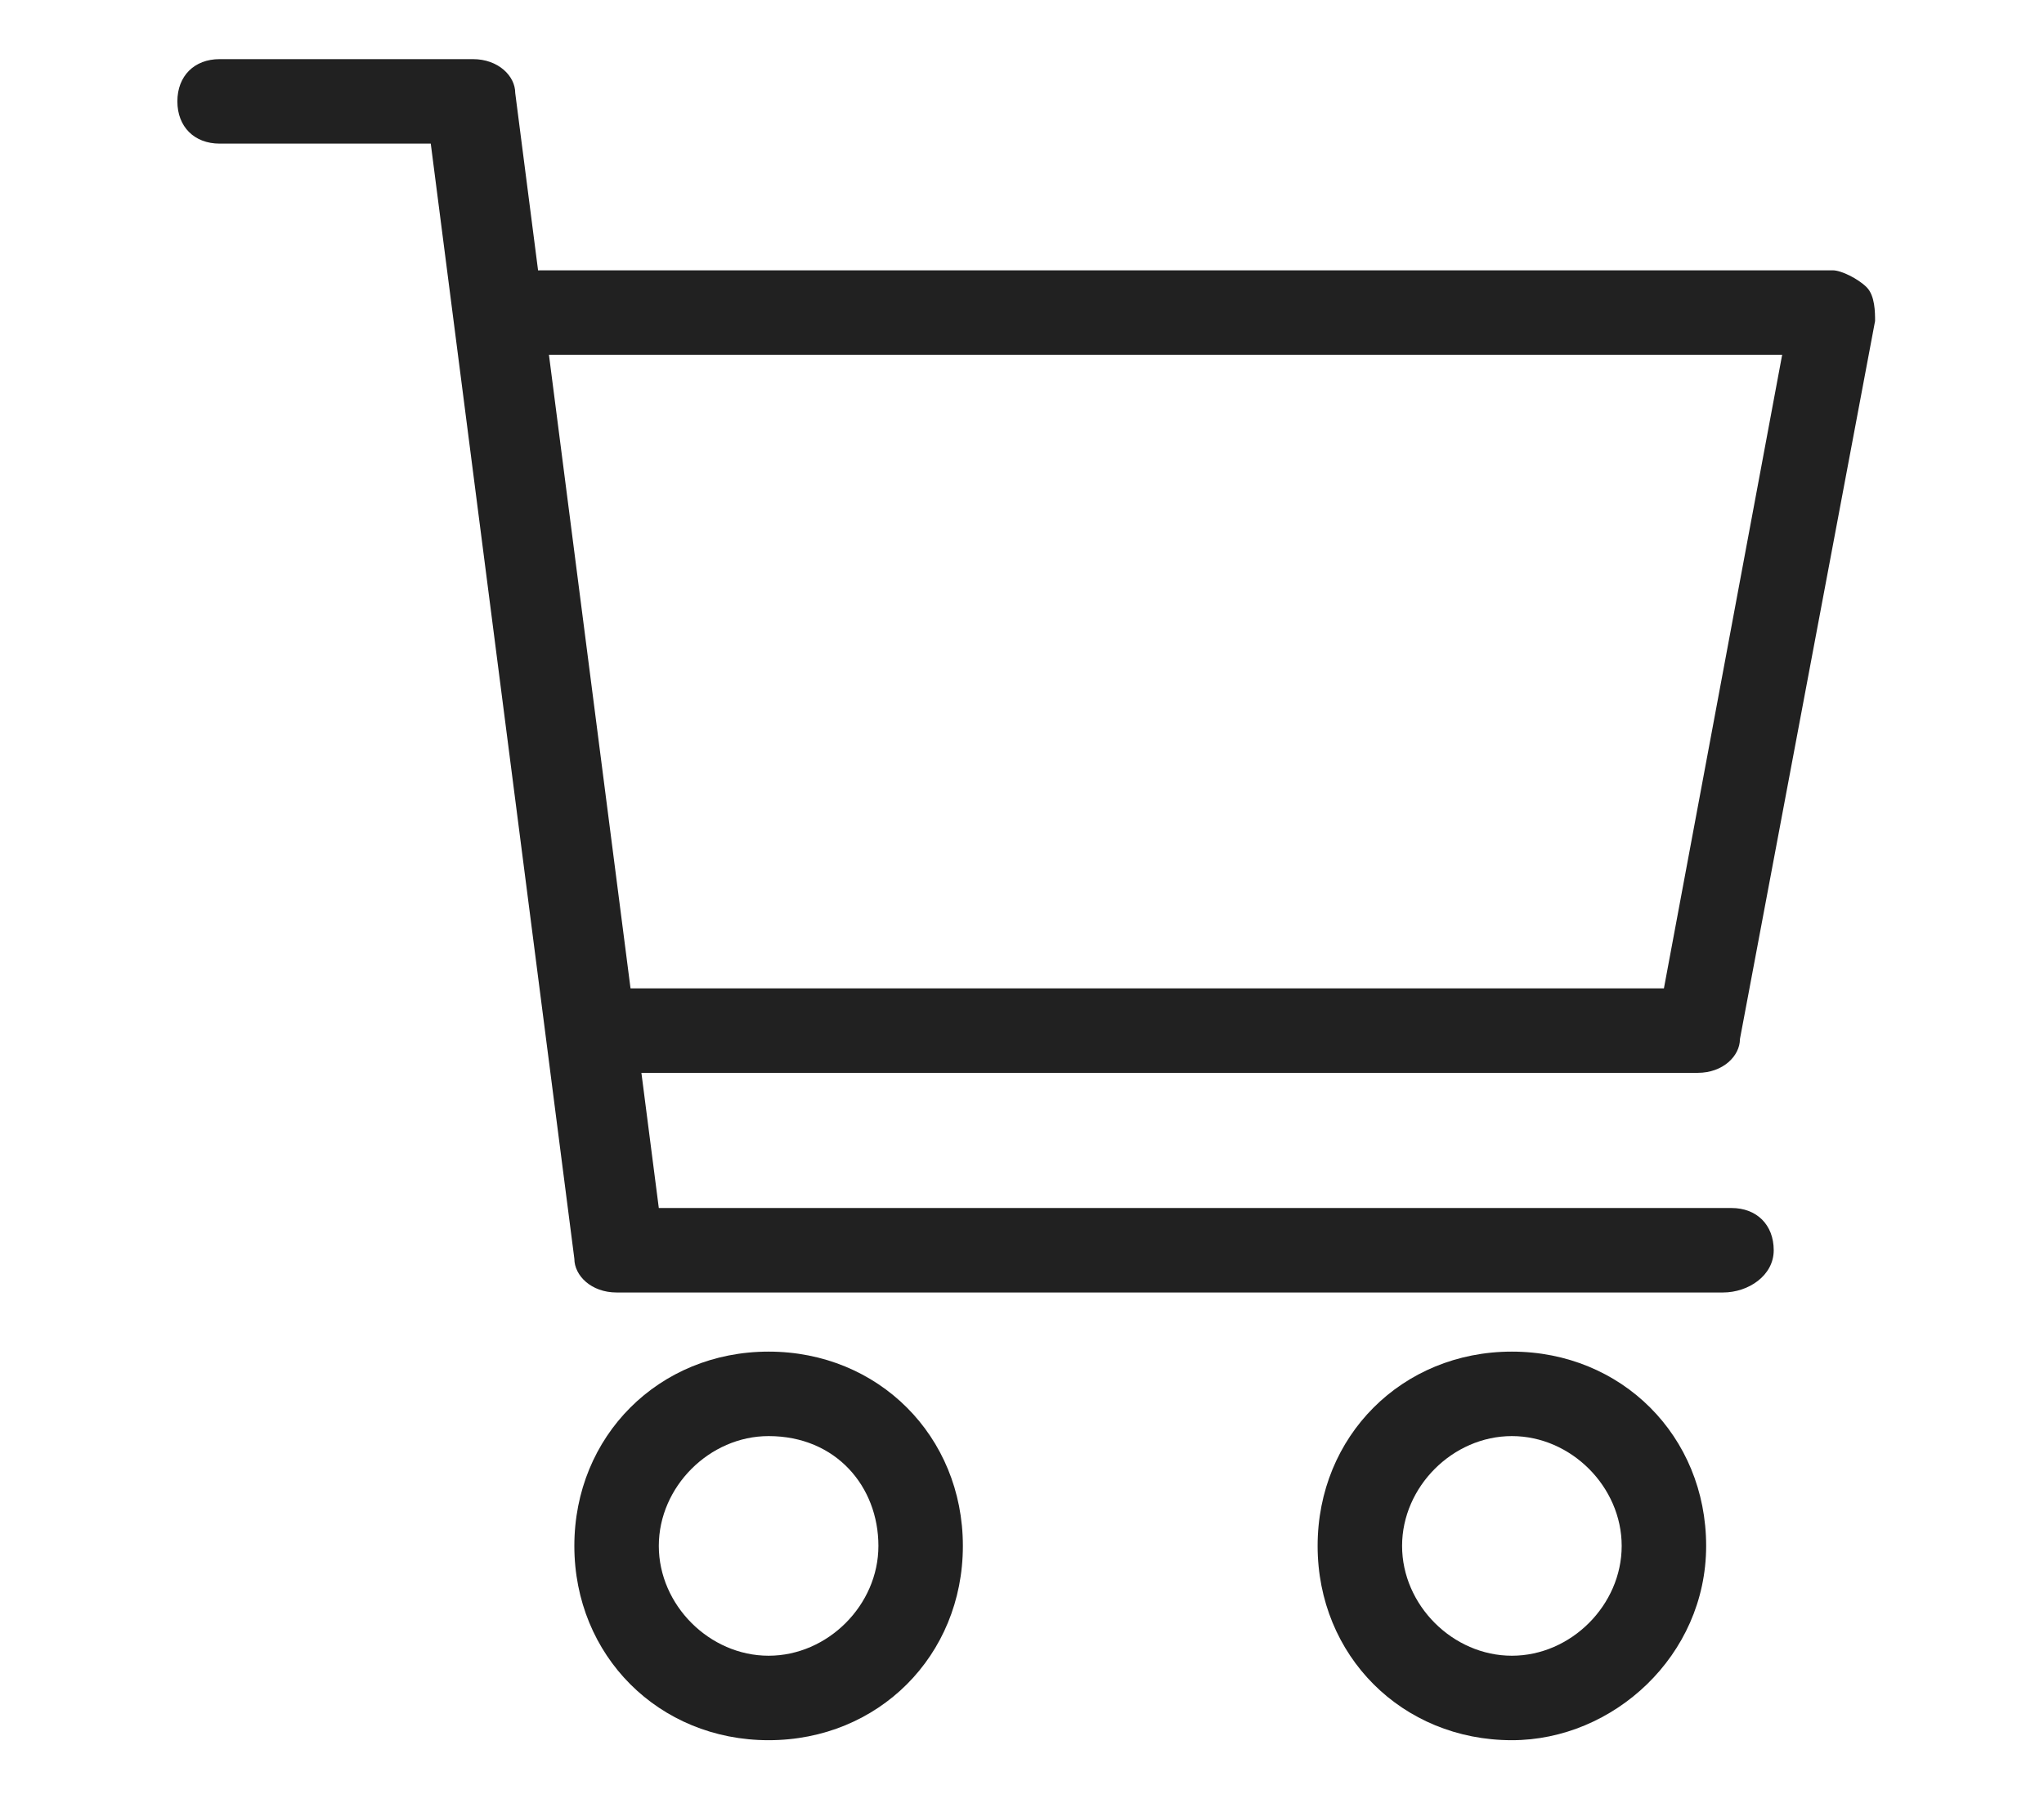 
<svg version="1.1" id="Layer_1" xmlns="http://www.w3.org/2000/svg" x="0px" y="0px"
	 viewBox="0 0 24.2 21.3" >
<style type="text/css">
	.st0{fill:#212121;}
</style>
<g>
	<path class="st0" d="M9.1,20.6c-1.3,0-2.3-1-2.3-2.3s1-2.3,2.3-2.3s2.3,1,2.3,2.3S10.4,20.6,9.1,20.6z M9.1,17
		c-0.7,0-1.3,0.6-1.3,1.3s0.6,1.3,1.3,1.3s1.3-0.6,1.3-1.3S9.9,17,9.1,17z"/>
	<path class="st0" d="M17.9,20.6c-1.3,0-2.3-1-2.3-2.3s1-2.3,2.3-2.3s2.3,1,2.3,2.3S19.1,20.6,17.9,20.6z M17.9,17
		c-0.7,0-1.3,0.6-1.3,1.3s0.6,1.3,1.3,1.3s1.3-0.6,1.3-1.3S18.6,17,17.9,17z"/>
	<path class="st0" d="M20.4,15.3H7.3c-0.3,0-0.5-0.2-0.5-0.4L5.1,1.7H2.6c-0.3,0-0.5-0.2-0.5-0.5s0.2-0.5,0.5-0.5h3
		c0.3,0,0.5,0.2,0.5,0.4l1.7,13.2h12.7c0.3,0,0.5,0.2,0.5,0.5S20.7,15.3,20.4,15.3z"/>
	<path class="st0" d="M20.1,12.7h-13c-0.3,0-0.5-0.2-0.5-0.5s0.2-0.5,0.5-0.5h12.6l1.4-7.5H6.4c-0.3,0-0.5-0.2-0.5-0.5
		s0.2-0.5,0.5-0.5h15.3c0.1,0,0.3,0.1,0.4,0.2c0.1,0.1,0.1,0.3,0.1,0.4l-1.6,8.5C20.6,12.5,20.4,12.7,20.1,12.7z"/>
</g>
</svg>
